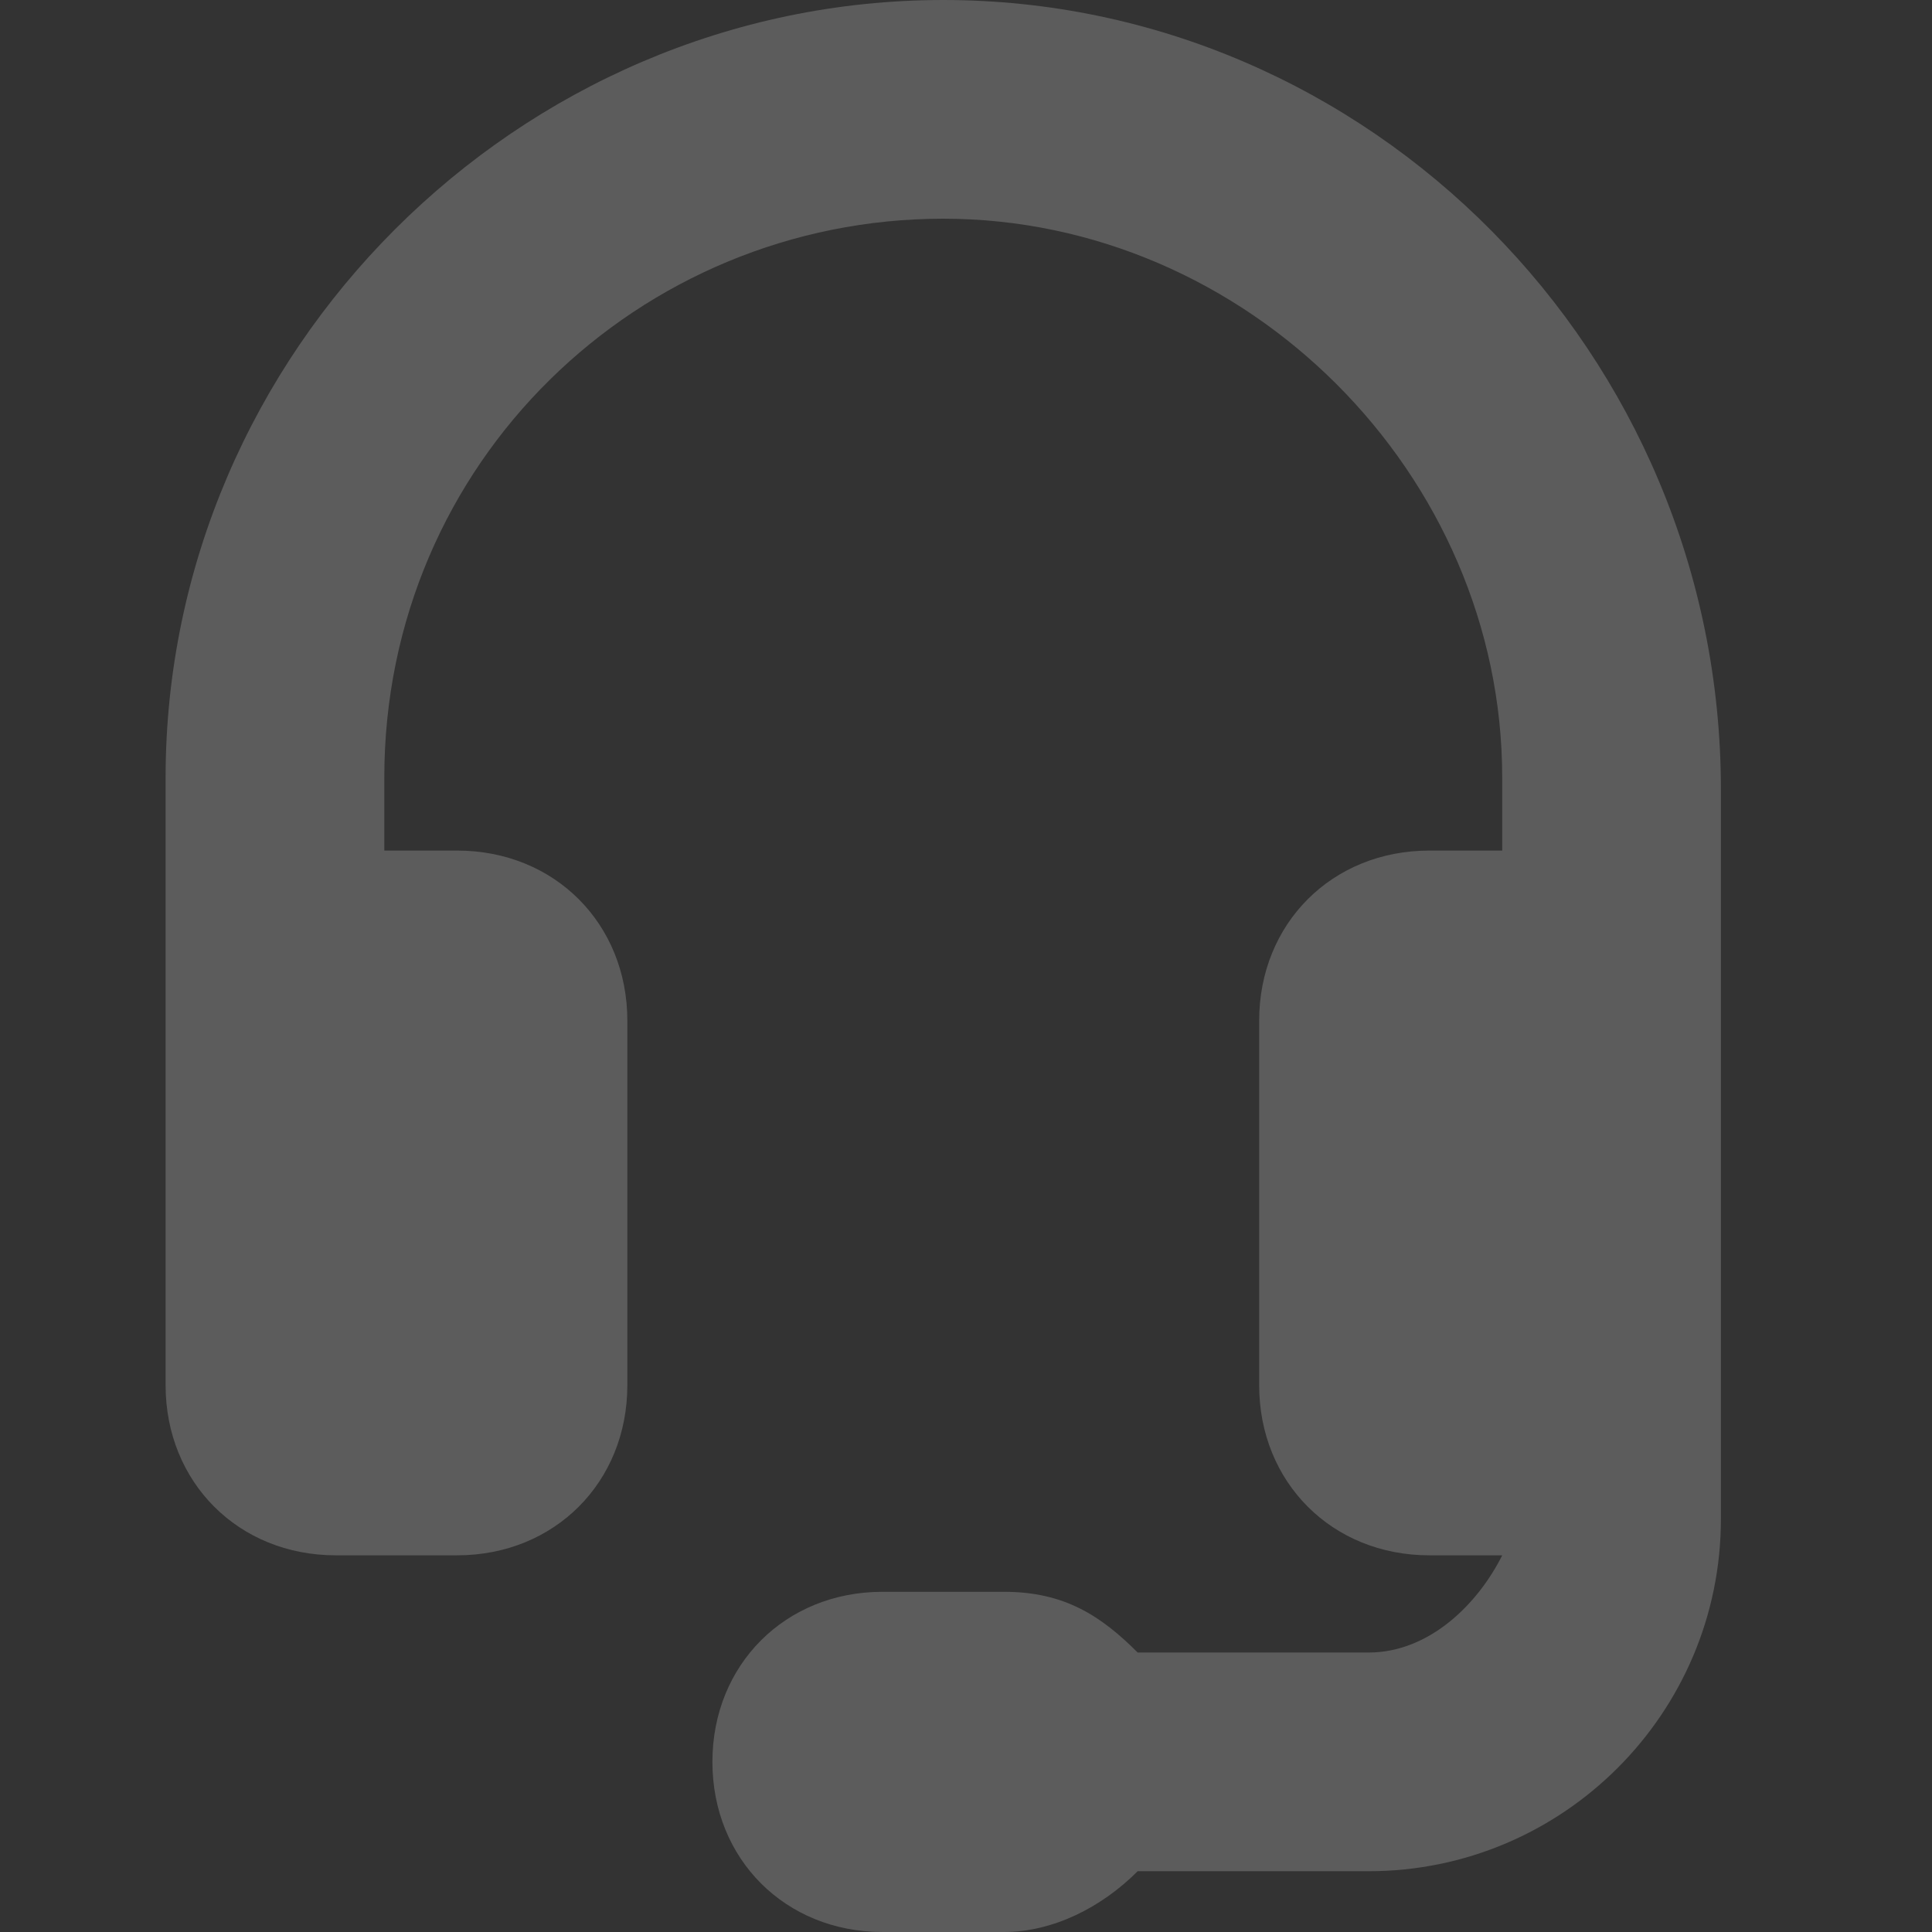 <svg width="35" height="35" viewBox="0 0 35 35" fill="none" xmlns="http://www.w3.org/2000/svg">
<rect x="0" y="0" width="35" height="35" fill="#333333" stroke="none"/>
<path d="M17.088 0C9.384 0 3 6.384 3 14.088V25.094C3 26.855 4.321 28.176 6.082 28.176H8.283C10.044 28.176 11.365 26.855 11.365 25.094V18.491C11.365 16.73 10.044 15.409 8.283 15.409H6.962V14.088C6.962 8.365 11.585 3.962 17.088 3.962C22.591 3.962 27.214 8.585 27.214 14.088V15.409H25.893C24.132 15.409 22.811 16.73 22.811 18.491V25.094C22.811 26.855 24.132 28.176 25.893 28.176H27.214C26.774 29.057 25.893 29.937 24.793 29.937H20.61C19.95 29.277 19.289 28.837 18.189 28.837H15.987C14.226 28.837 12.906 30.157 12.906 31.918C12.906 33.679 14.226 35 15.987 35H18.189C19.069 35 19.95 34.56 20.61 33.899H24.793C28.314 33.899 31.176 31.038 31.176 27.516V14.308C31.176 6.384 24.793 0 17.088 0Z" fill="white" fill-opacity="0.2"/>
</svg>
